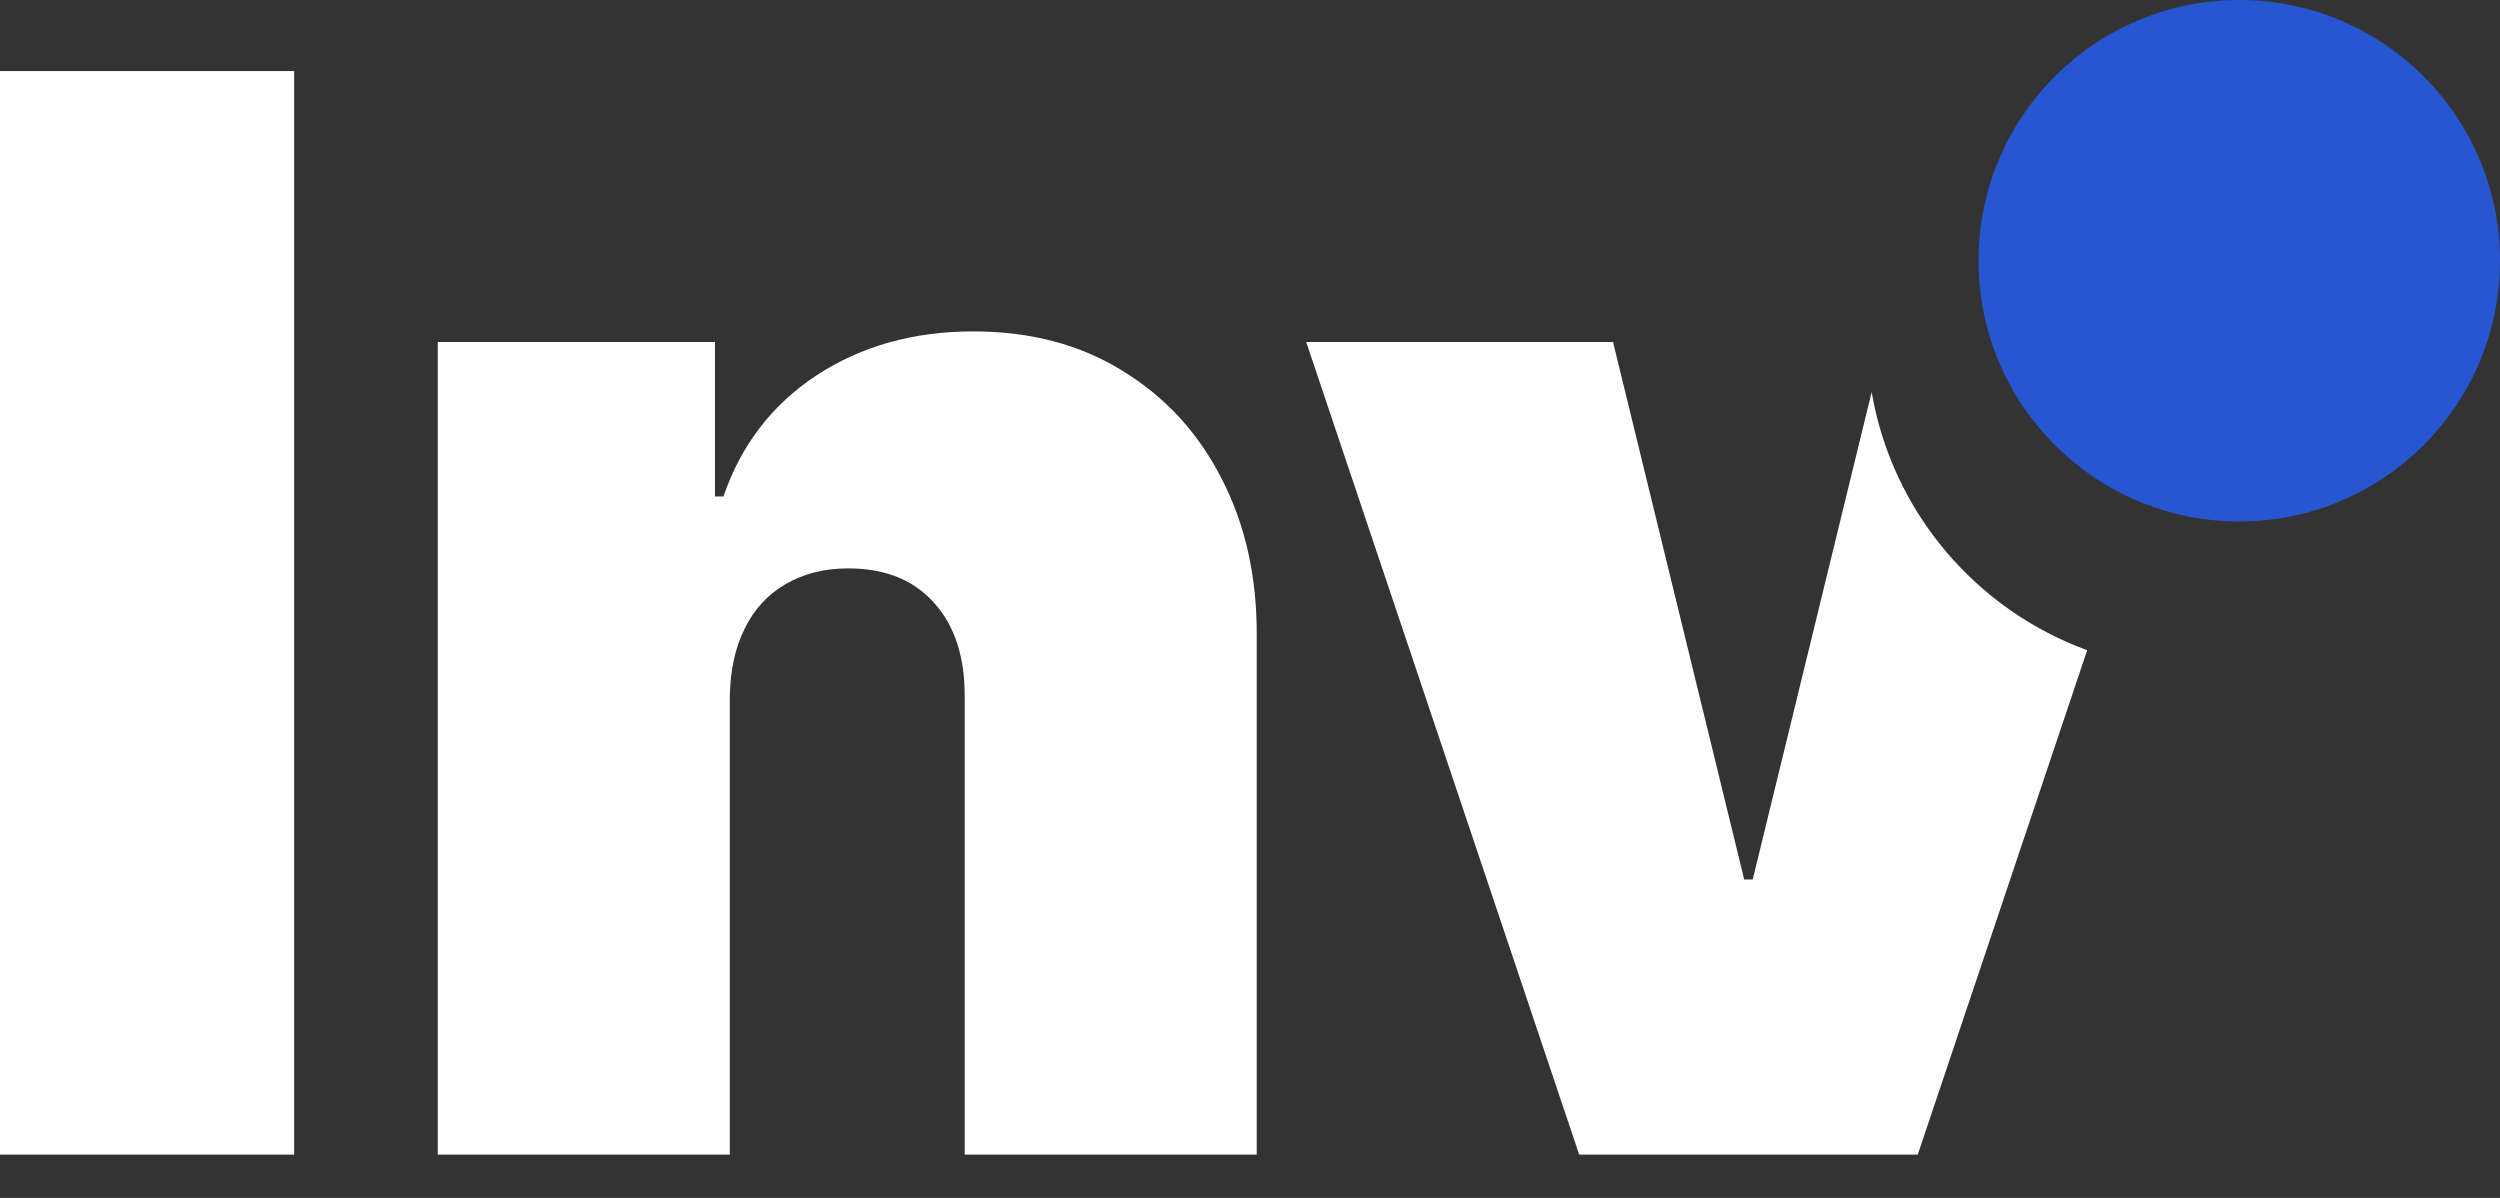 <svg width="48" height="23" viewBox="0 0 48 23" fill="none" xmlns="http://www.w3.org/2000/svg">
<rect x="0" y="0" width="48" height="23" fill="#333333" stroke="none"/>
<circle cx="42.994" cy="5.006" r="5.006" fill="#2656D1"/>
<path fill-rule="evenodd" clip-rule="evenodd" d="M35.936 7.528L33.652 16.886H33.489L30.97 6.566H25.079L30.32 22.168H36.821L40.074 12.484C37.936 11.704 36.328 9.823 35.936 7.528ZM5.648 1.365V22.168H0V1.365H5.648ZM14.012 13.392V22.168H8.405V6.566H13.728V9.532H13.89C14.229 8.543 14.825 7.768 15.678 7.206C16.538 6.644 17.54 6.363 18.685 6.363C19.788 6.363 20.747 6.617 21.559 7.124C22.378 7.626 23.012 8.316 23.459 9.197C23.912 10.077 24.136 11.082 24.129 12.213V22.168H18.522V13.392C18.529 12.62 18.332 12.014 17.933 11.573C17.54 11.133 16.992 10.913 16.288 10.913C15.827 10.913 15.424 11.015 15.079 11.218C14.74 11.414 14.479 11.699 14.297 12.071C14.114 12.437 14.019 12.877 14.012 13.392Z" fill="white"/>
</svg>

